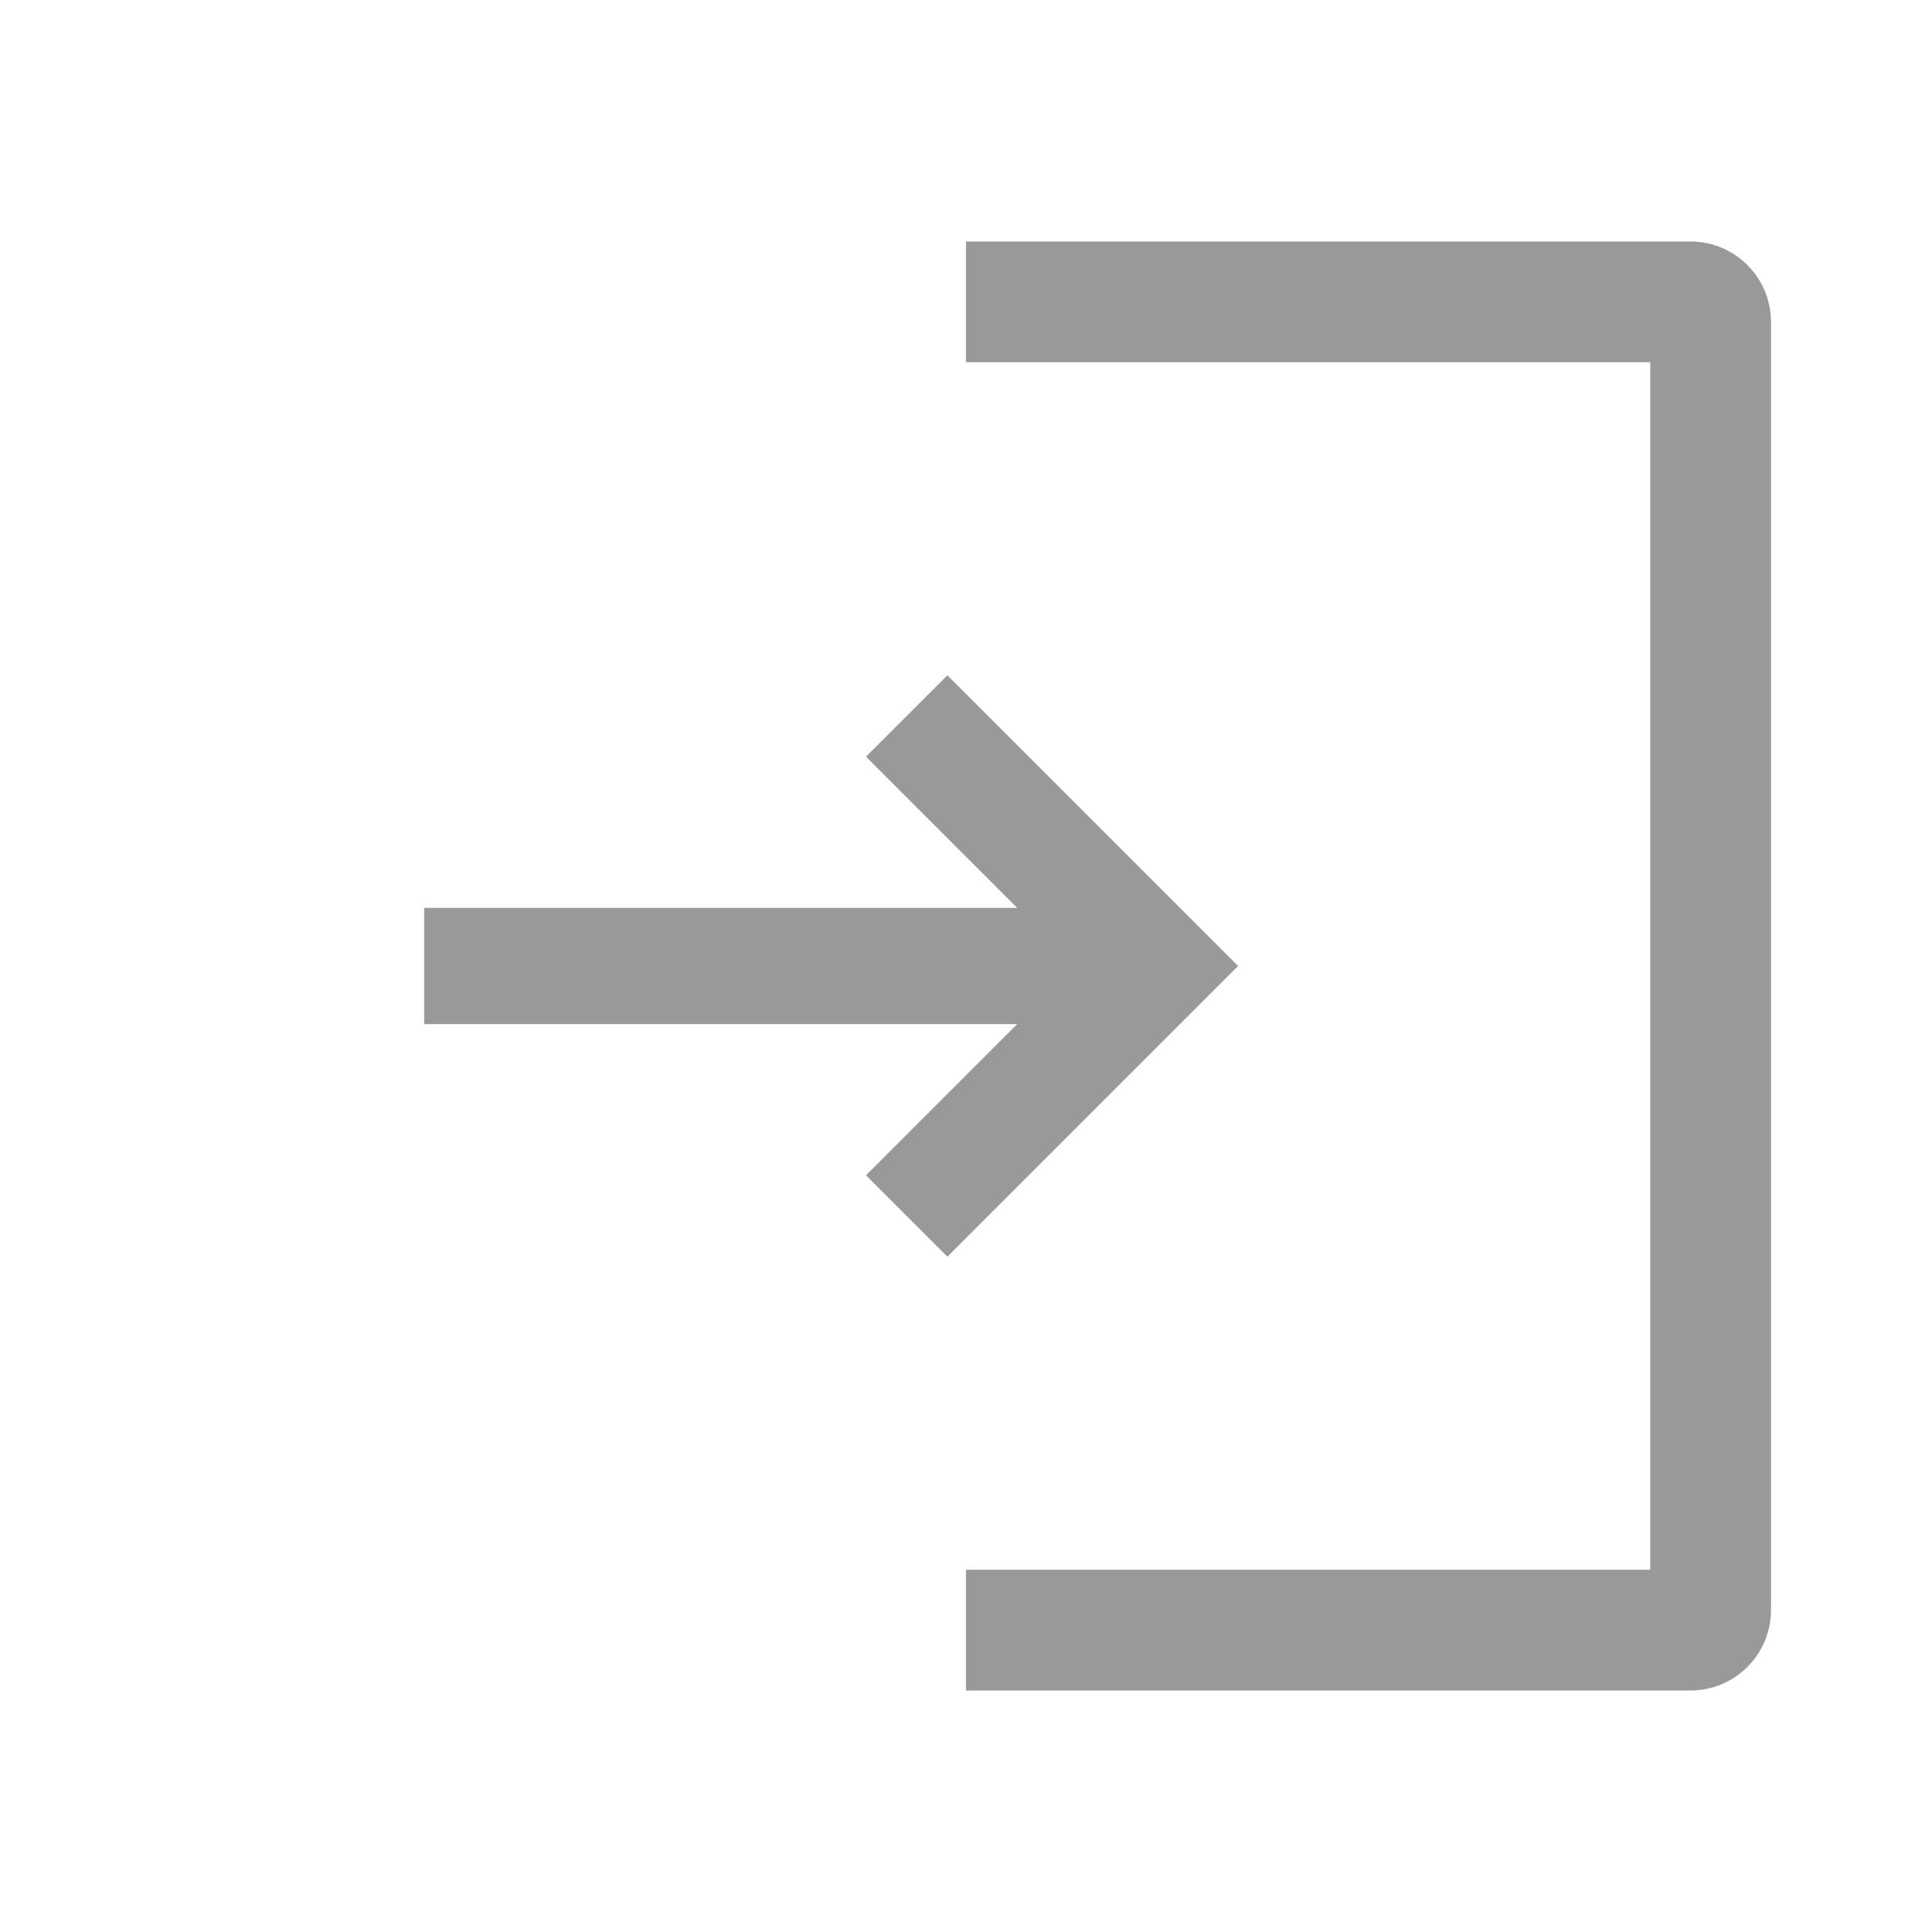 <svg width="24" height="24" viewBox="0 0 24 24" fill="none" xmlns="http://www.w3.org/2000/svg">
<g opacity="0.4">
<path d="M11.769 8.389L10.758 9.4L12.636 11.278H5.269V12.722H12.636L10.758 14.6L11.769 15.611L15.38 12L11.769 8.389Z" fill="black"/>
<path fill-rule="evenodd" clip-rule="evenodd" d="M12 21H21C21.552 21 22 20.552 22 20V4C22 3.448 21.552 3 21 3H12V4.5H20.5V19.5H12V21Z" fill="black"/>
</g>
</svg>
